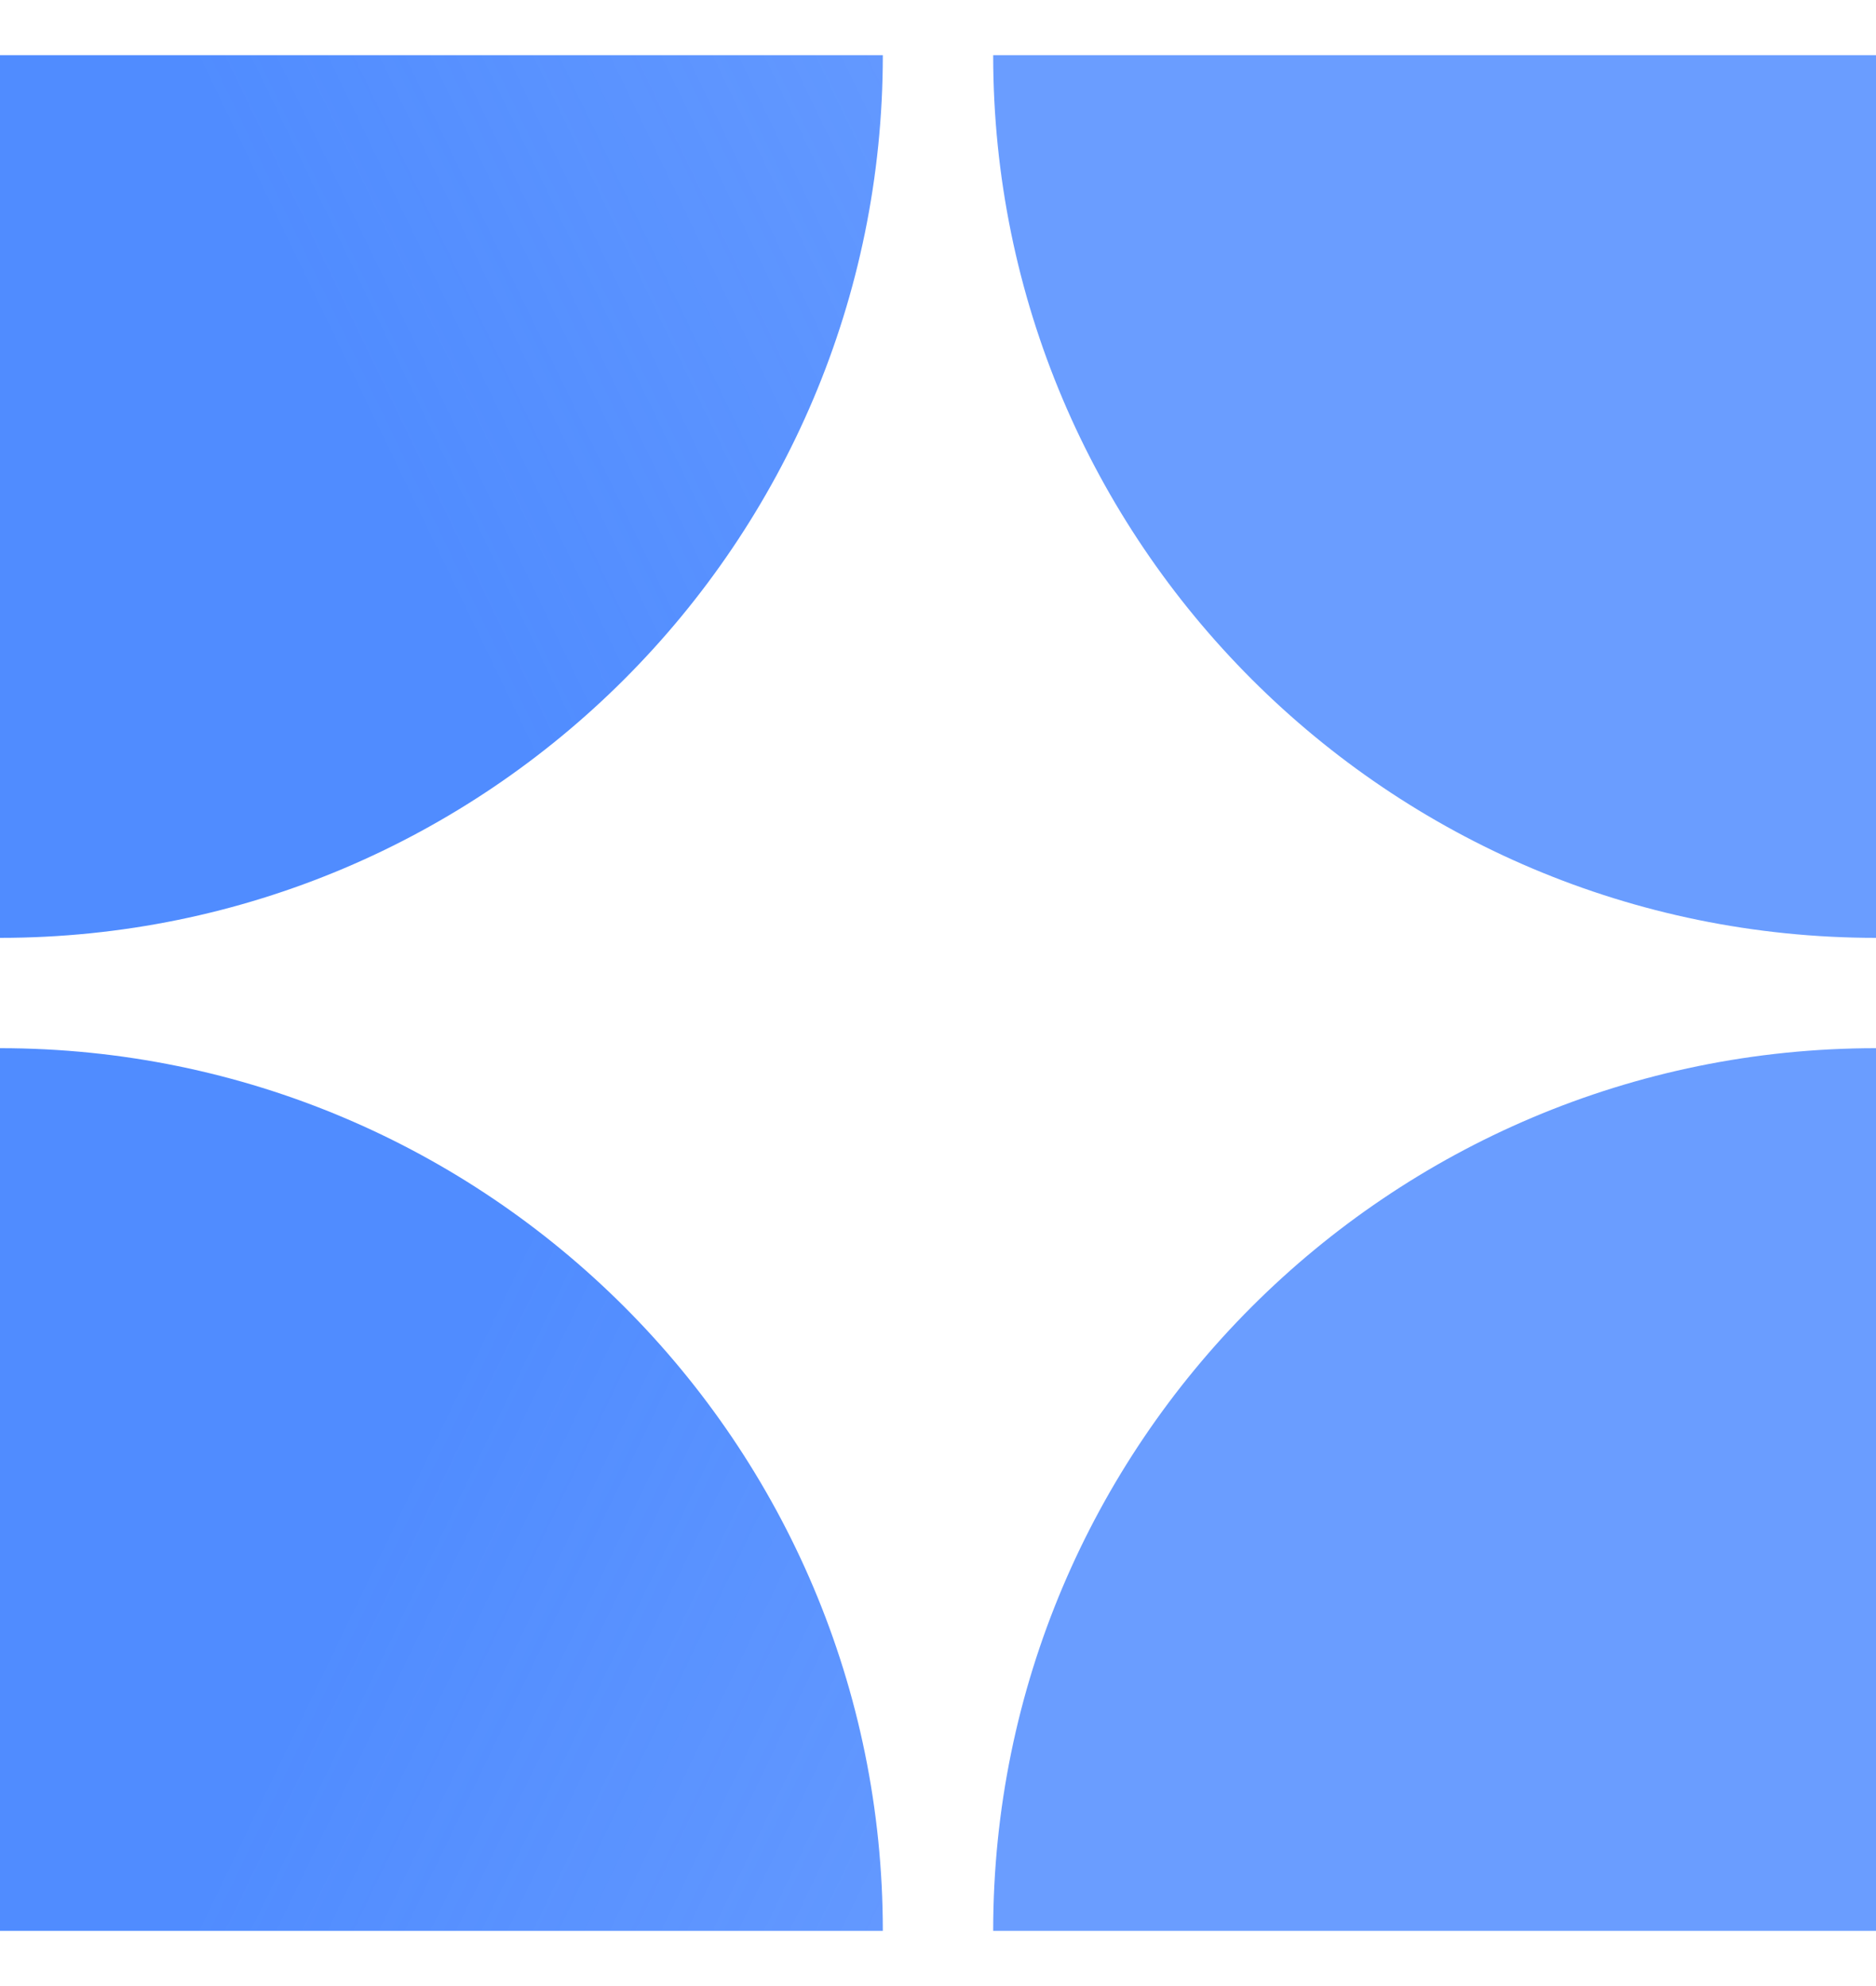 <?xml version="1.0" encoding="UTF-8"?>
<svg width="17px" height="18px" viewBox="0 0 17 18" version="1.1" xmlns="http://www.w3.org/2000/svg" xmlns:xlink="http://www.w3.org/1999/xlink">
    <title>Group 427319912</title>
    <defs>
        <linearGradient x1="63.321%" y1="12.5%" x2="244.634%" y2="100%" id="linearGradient-1">
            <stop stop-color="#508CFF" offset="0%"></stop>
            <stop stop-color="#508CFF" stop-opacity="0.7" offset="100%"></stop>
        </linearGradient>
        <linearGradient x1="131.313%" y1="100%" x2="131.313%" y2="100%" id="linearGradient-2">
            <stop stop-color="#508CFF" offset="0%"></stop>
            <stop stop-color="#508CFF" stop-opacity="0.7" offset="100%"></stop>
        </linearGradient>
    </defs>
    <g id="页面-1" stroke="none" stroke-width="1" fill="none" fill-rule="evenodd">
        <g id="中央行政事业单位机构库-单位机构数据库管理" transform="translate(-332, -108)" fill-rule="nonzero">
            <g id="Frame-427320054" transform="translate(332, 107)">
                <g id="Group-427319912" transform="translate(0, 1.5)">
                    <path d="M8,17 L8,17 L8,17 L0,17 L0,9 C4.418,9 8,12.582 8,17 Z" id="Rectangle-34624347" fill="url(#linearGradient-1)"></path>
                    <path d="M17,17 L17,17 L17,17 L9,17 L9,9 C13.418,9 17,12.582 17,17 Z" id="Rectangle-34624348" fill="url(#linearGradient-2)" transform="translate(13, 13) scale(1, -1) rotate(-180) translate(-13, -13) "></path>
                    <path d="M8,8 L8,8 L8,8 L0,8 L0,0 C4.418,-8.11624501e-16 8,3.582 8,8 Z" id="Rectangle-34624349" fill="url(#linearGradient-1)" transform="translate(4, 4) scale(1, -1) translate(-4, -4) "></path>
                    <path d="M17,8 L17,8 L17,8 L9,8 L9,0 C13.418,-8.11624501e-16 17,3.582 17,8 Z" id="Rectangle-34624350" fill="url(#linearGradient-2)" transform="translate(13, 4) rotate(180) translate(-13, -4) "></path>
                </g>
            </g>
        </g>
    </g>
</svg>